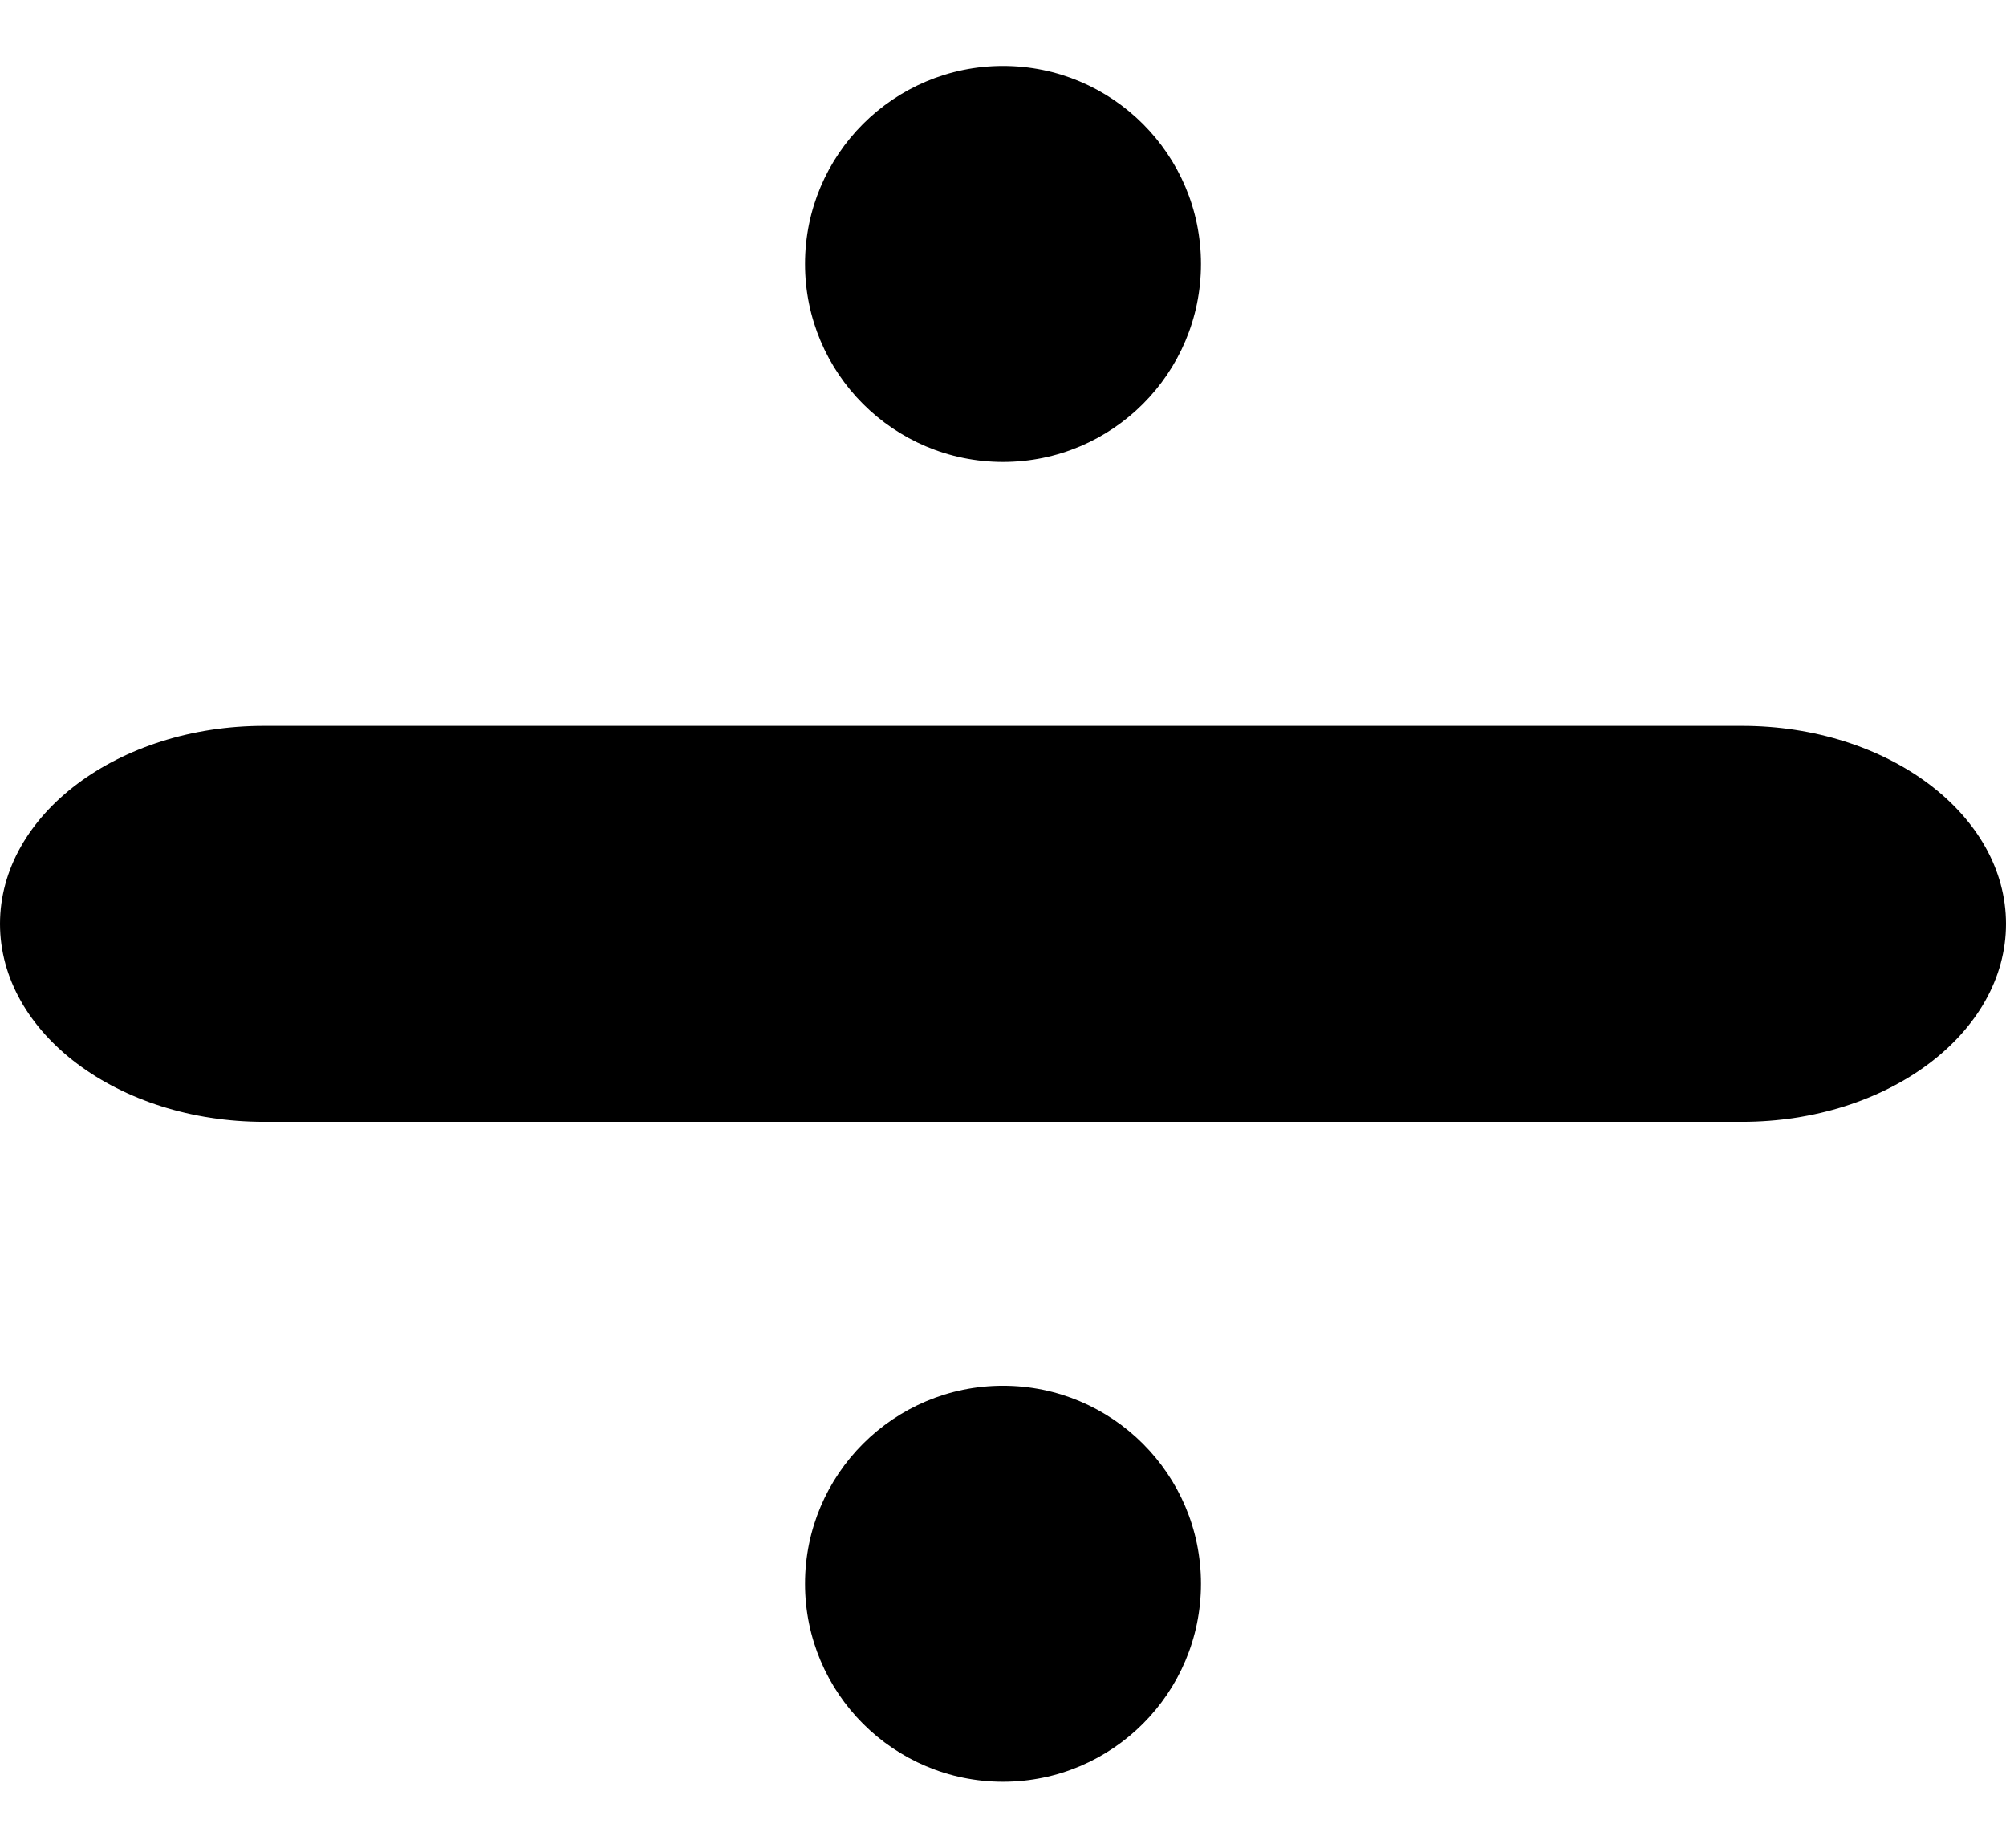 <?xml version="1.0" encoding="utf-8"?>
<!-- Generator: Adobe Illustrator 21.0.2, SVG Export Plug-In . SVG Version: 6.00 Build 0)  -->
<svg version="1.1" id="Layer_1" xmlns="http://www.w3.org/2000/svg" xmlns:xlink="http://www.w3.org/1999/xlink" x="0px" y="0px"
	 viewBox="0 0 760 700" style="enable-background:new 0 0 760 700;" xml:space="preserve">
<title>divide</title>
<path d="M0,350L0,350c0-41.4,44.8-75,100-75h560c55.2,0,100,33.6,100,75l0,0c0,41.4-44.8,75-100,75H100C44.8,425,0,391.4,0,350z"/>
<path d="M305,100L305,100c0-41.4,33.6-75,75-75l0,0c41.4,0,75,33.6,75,75l0,0c0,41.4-33.6,75-75,75l0,0C338.6,175,305,141.4,305,100
	z"/>
<path d="M305,600L305,600c0-41.4,33.6-75,75-75l0,0c41.4,0,75,33.6,75,75l0,0c0,41.4-33.6,75-75,75l0,0C338.6,675,305,641.4,305,600
	z"/>
</svg>

